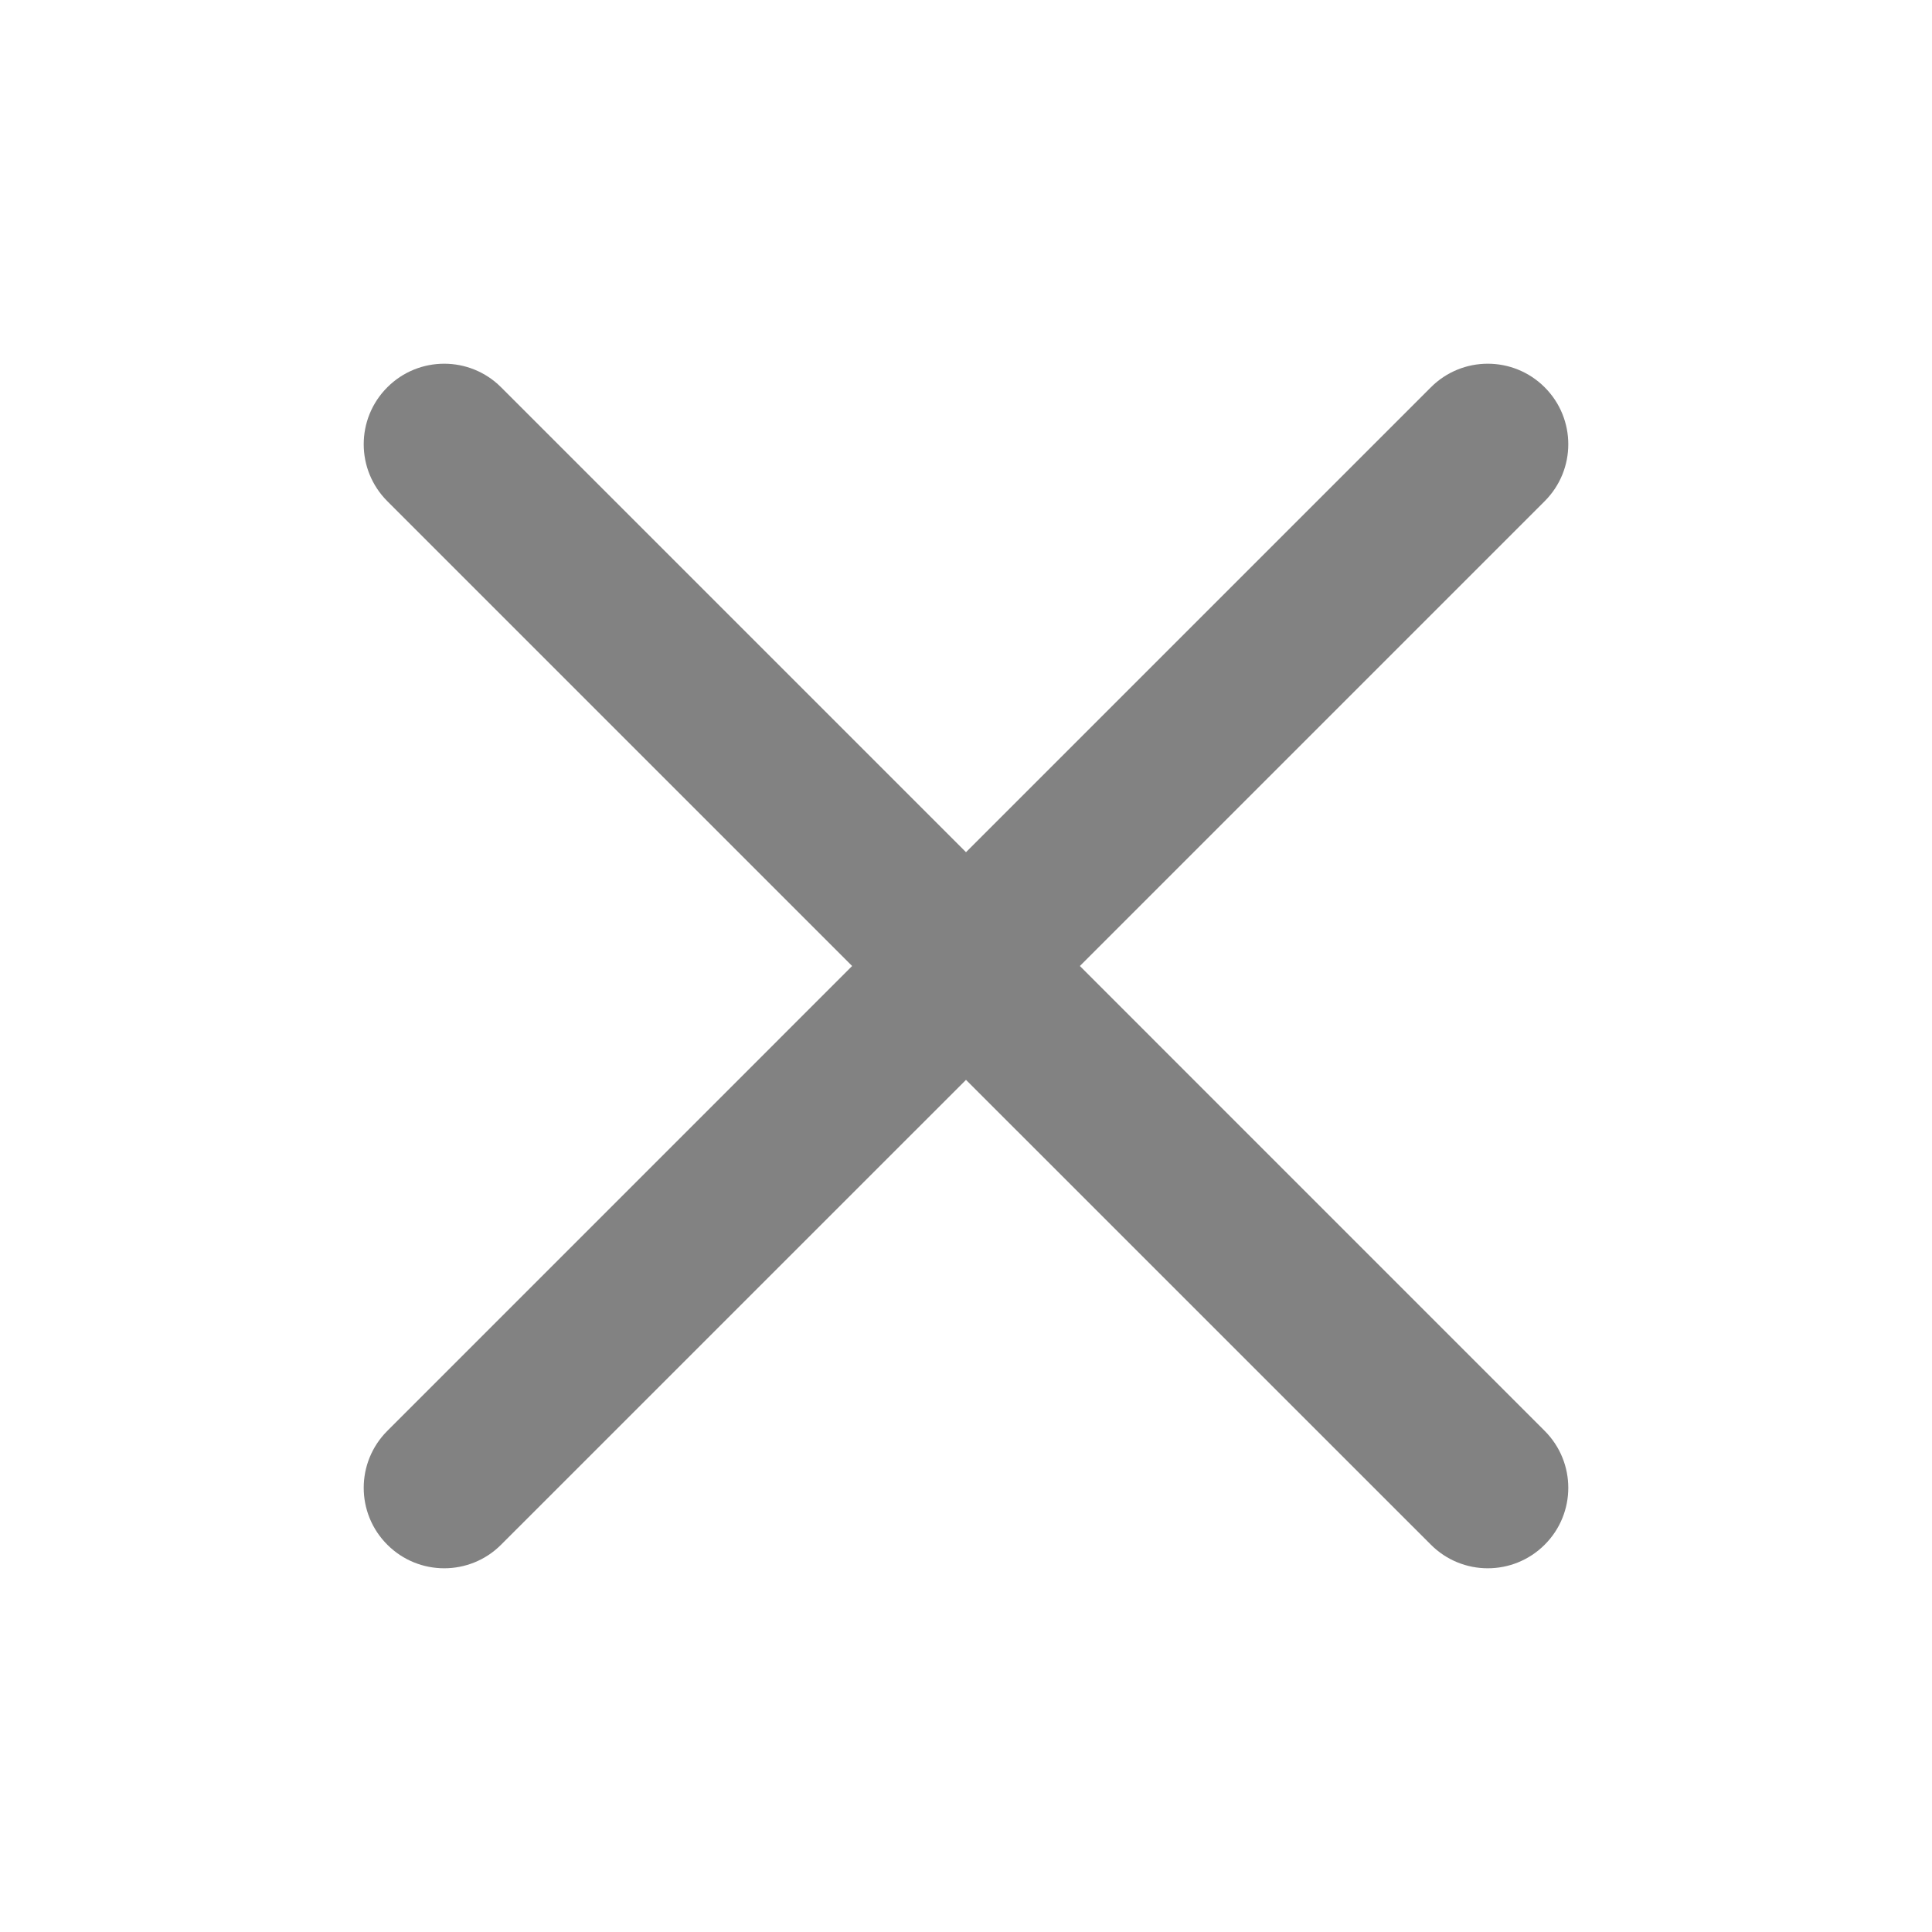 <svg width="32" height="32" viewBox="0 0 32 32" fill="none" xmlns="http://www.w3.org/2000/svg">
<path d="M8.3 6.415C7.78 5.894 6.935 5.894 6.415 6.415C5.894 6.936 5.894 7.78 6.415 8.301L14.114 16L6.415 23.7C5.894 24.221 5.894 25.065 6.415 25.585C6.935 26.106 7.78 26.106 8.3 25.585L16 17.886L23.7 25.585C24.22 26.106 25.064 26.106 25.585 25.585C26.106 25.065 26.106 24.221 25.585 23.7L17.886 16L25.585 8.301C26.106 7.78 26.106 6.936 25.585 6.415C25.064 5.894 24.22 5.894 23.7 6.415L16 14.115L8.3 6.415Z" fill="#828282"/>
</svg>
